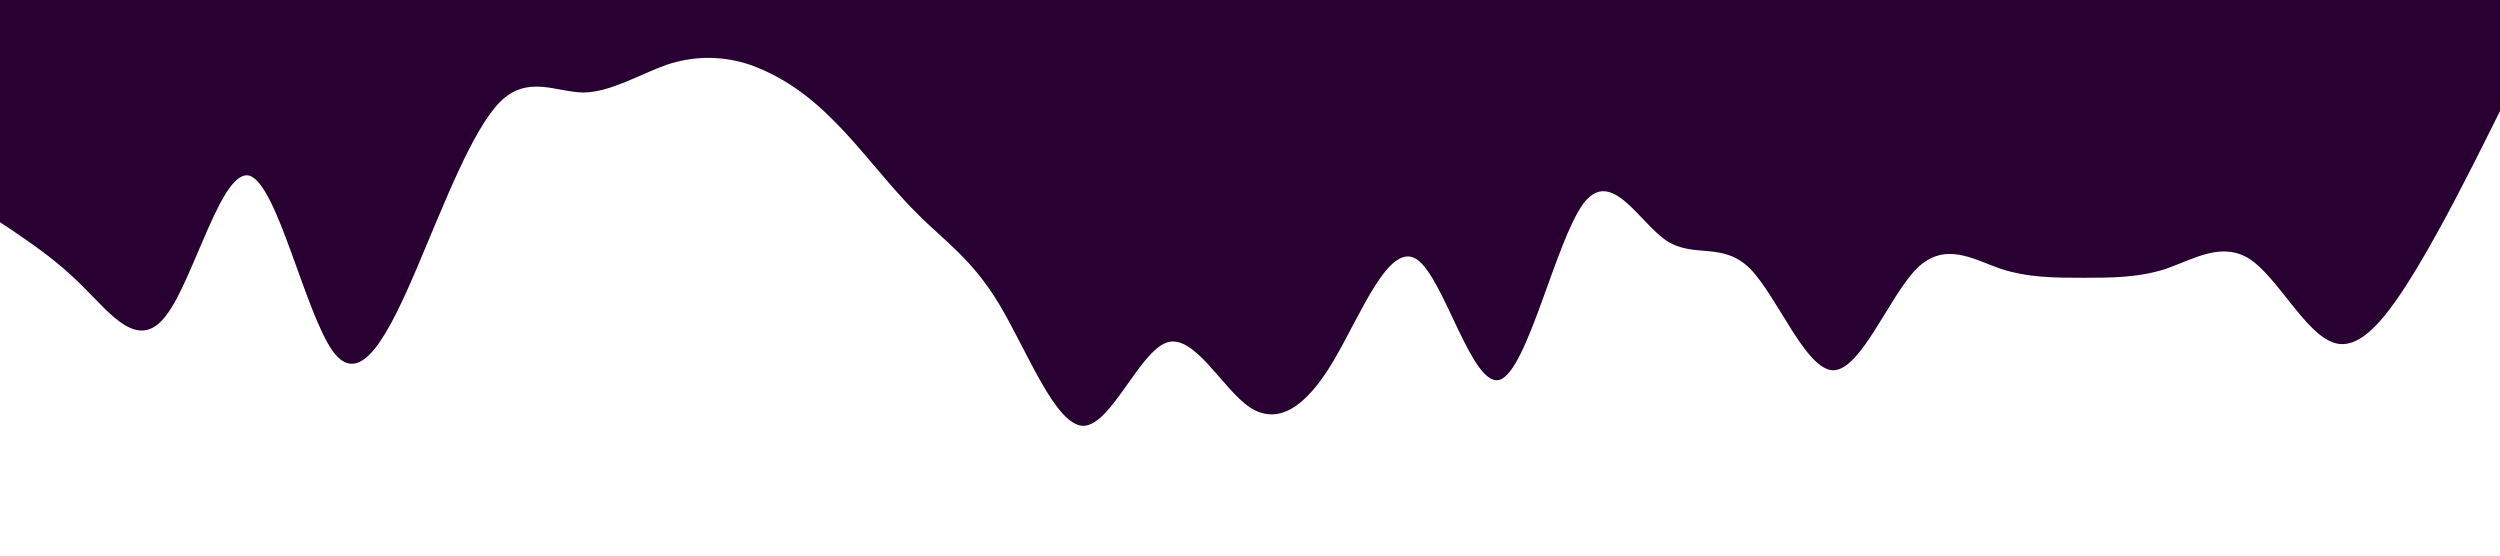 <?xml version="1.0" standalone="no"?><svg xmlns="http://www.w3.org/2000/svg" viewBox="0 0 1440 320"><path fill="#280031" fill-opacity="1" d="M0,128L8,133.3C16,139,32,149,48,165.3C64,181,80,203,96,181.3C112,160,128,96,144,101.3C160,107,176,181,192,202.7C208,224,224,192,240,154.7C256,117,272,75,288,58.7C304,43,320,53,336,53.3C352,53,368,43,384,37.3C400,32,416,32,432,37.3C448,43,464,53,480,69.3C496,85,512,107,528,122.7C544,139,560,149,576,176C592,203,608,245,624,245.3C640,245,656,203,672,197.3C688,192,704,224,720,234.7C736,245,752,235,768,208C784,181,800,139,816,149.3C832,160,848,224,864,218.7C880,213,896,139,912,117.3C928,96,944,128,960,138.7C976,149,992,139,1008,154.7C1024,171,1040,213,1056,213.3C1072,213,1088,171,1104,154.7C1120,139,1136,149,1152,154.7C1168,160,1184,160,1200,160C1216,160,1232,160,1248,154.7C1264,149,1280,139,1296,149.3C1312,160,1328,192,1344,197.3C1360,203,1376,181,1392,154.7C1408,128,1424,96,1432,80L1440,64L1440,0L1432,0C1424,0,1408,0,1392,0C1376,0,1360,0,1344,0C1328,0,1312,0,1296,0C1280,0,1264,0,1248,0C1232,0,1216,0,1200,0C1184,0,1168,0,1152,0C1136,0,1120,0,1104,0C1088,0,1072,0,1056,0C1040,0,1024,0,1008,0C992,0,976,0,960,0C944,0,928,0,912,0C896,0,880,0,864,0C848,0,832,0,816,0C800,0,784,0,768,0C752,0,736,0,720,0C704,0,688,0,672,0C656,0,640,0,624,0C608,0,592,0,576,0C560,0,544,0,528,0C512,0,496,0,480,0C464,0,448,0,432,0C416,0,400,0,384,0C368,0,352,0,336,0C320,0,304,0,288,0C272,0,256,0,240,0C224,0,208,0,192,0C176,0,160,0,144,0C128,0,112,0,96,0C80,0,64,0,48,0C32,0,16,0,8,0L0,0Z"></path></svg>